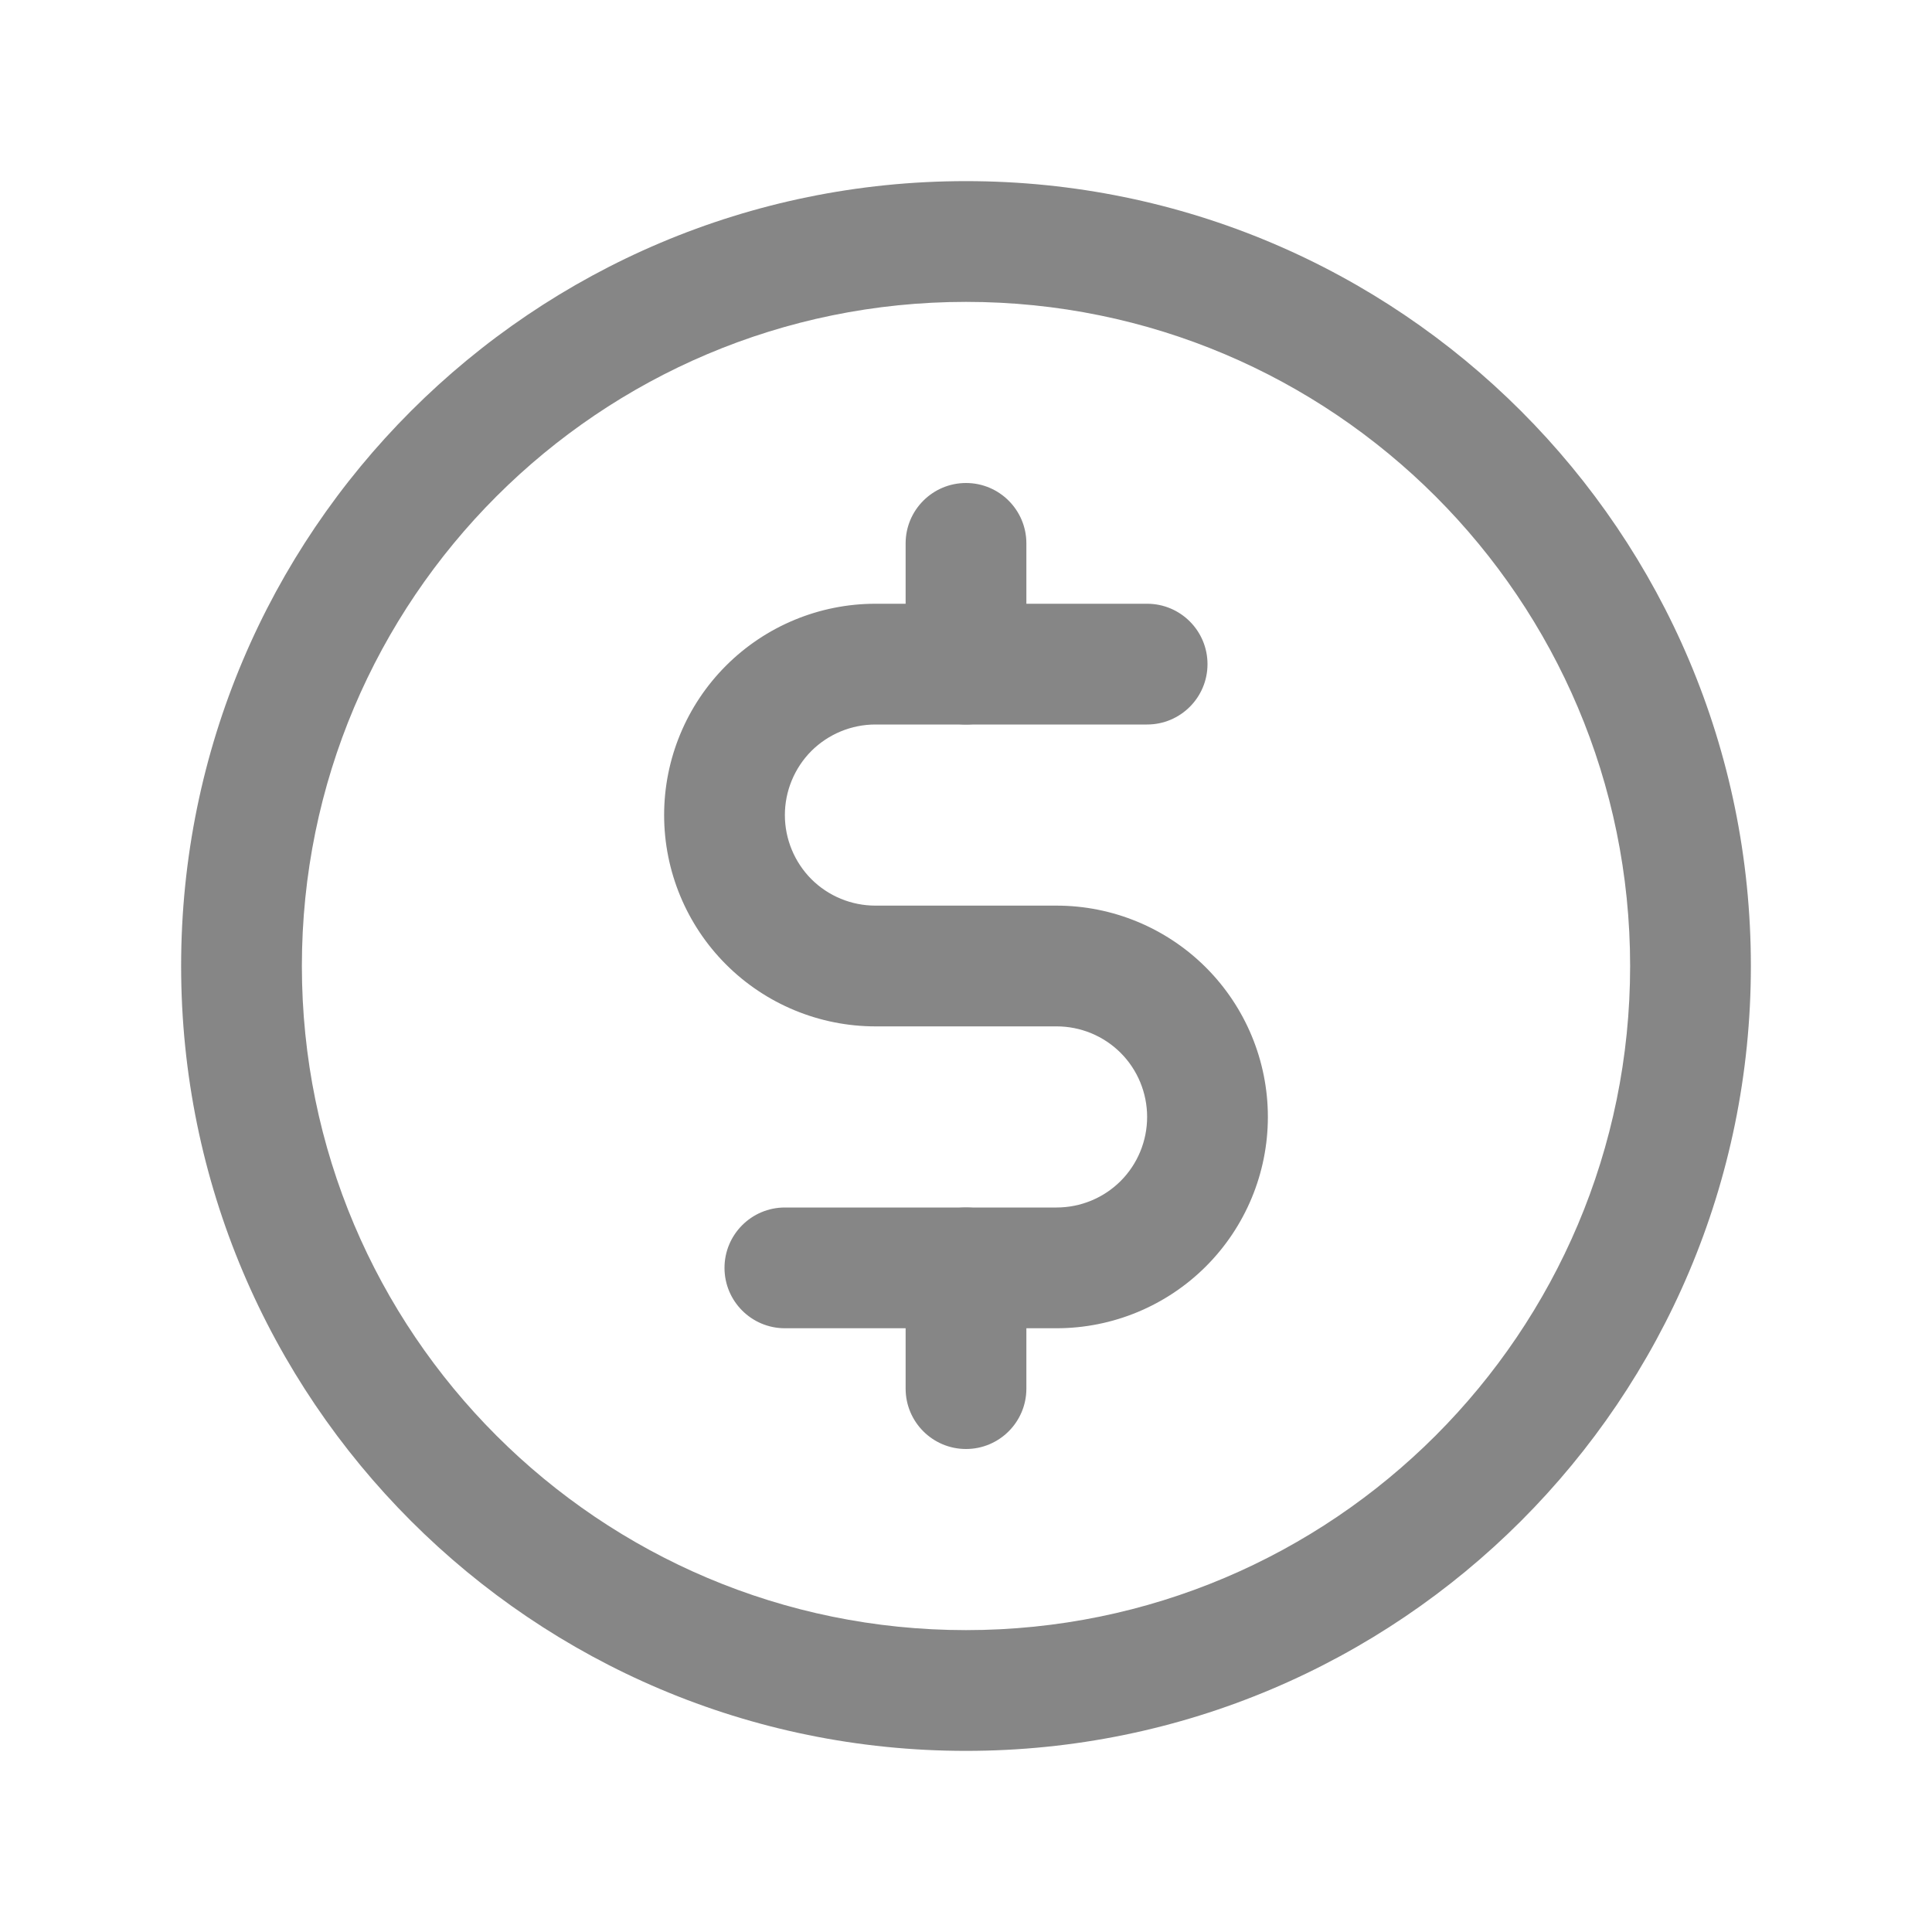 <svg width="24" height="24" viewBox="0 0 24 24" fill="none" xmlns="http://www.w3.org/2000/svg">
<path fill-rule="evenodd" clip-rule="evenodd" d="M12 6C12.414 6 12.75 6.336 12.75 6.75V8.25C12.75 8.664 12.414 9 12 9C11.586 9 11.25 8.664 11.25 8.25V6.75C11.25 6.336 11.586 6 12 6Z" fill="#868686"/>
<path fill-rule="evenodd" clip-rule="evenodd" d="M12 15C12.414 15 12.75 15.336 12.75 15.75V17.25C12.75 17.664 12.414 18 12 18C11.586 18 11.25 17.664 11.25 17.25V15.75C11.25 15.336 11.586 15 12 15Z" fill="#868686"/>
<path fill-rule="evenodd" clip-rule="evenodd" d="M12 3.75C7.444 3.75 3.75 7.444 3.75 12C3.75 16.556 7.444 20.25 12 20.25C16.556 20.25 20.25 16.556 20.25 12C20.25 7.444 16.556 3.75 12 3.75ZM2.25 12C2.25 6.615 6.615 2.25 12 2.25C17.385 2.25 21.75 6.615 21.75 12C21.75 17.385 17.385 21.75 12 21.75C6.615 21.75 2.25 17.385 2.25 12Z" fill="#868686"/>
<path fill-rule="evenodd" clip-rule="evenodd" d="M10.875 9C10.577 9 10.29 9.119 10.079 9.329C9.869 9.54 9.75 9.827 9.75 10.125C9.75 10.423 9.869 10.71 10.079 10.921C10.29 11.132 10.577 11.25 10.875 11.25H13.125C13.821 11.25 14.489 11.527 14.981 12.019C15.473 12.511 15.75 13.179 15.75 13.875C15.75 14.571 15.473 15.239 14.981 15.731C14.489 16.223 13.821 16.5 13.125 16.5H9.75C9.336 16.5 9 16.164 9 15.75C9 15.336 9.336 15 9.75 15H13.125C13.423 15 13.71 14.882 13.921 14.671C14.132 14.46 14.25 14.173 14.25 13.875C14.25 13.577 14.132 13.29 13.921 13.079C13.71 12.868 13.423 12.75 13.125 12.75H10.875C10.179 12.75 9.511 12.473 9.019 11.981C8.527 11.489 8.25 10.821 8.25 10.125C8.25 9.429 8.527 8.761 9.019 8.269C9.511 7.777 10.179 7.5 10.875 7.5H14.25C14.664 7.5 15 7.836 15 8.25C15 8.664 14.664 9 14.25 9H10.875Z" fill="#868686"/>
</svg>
